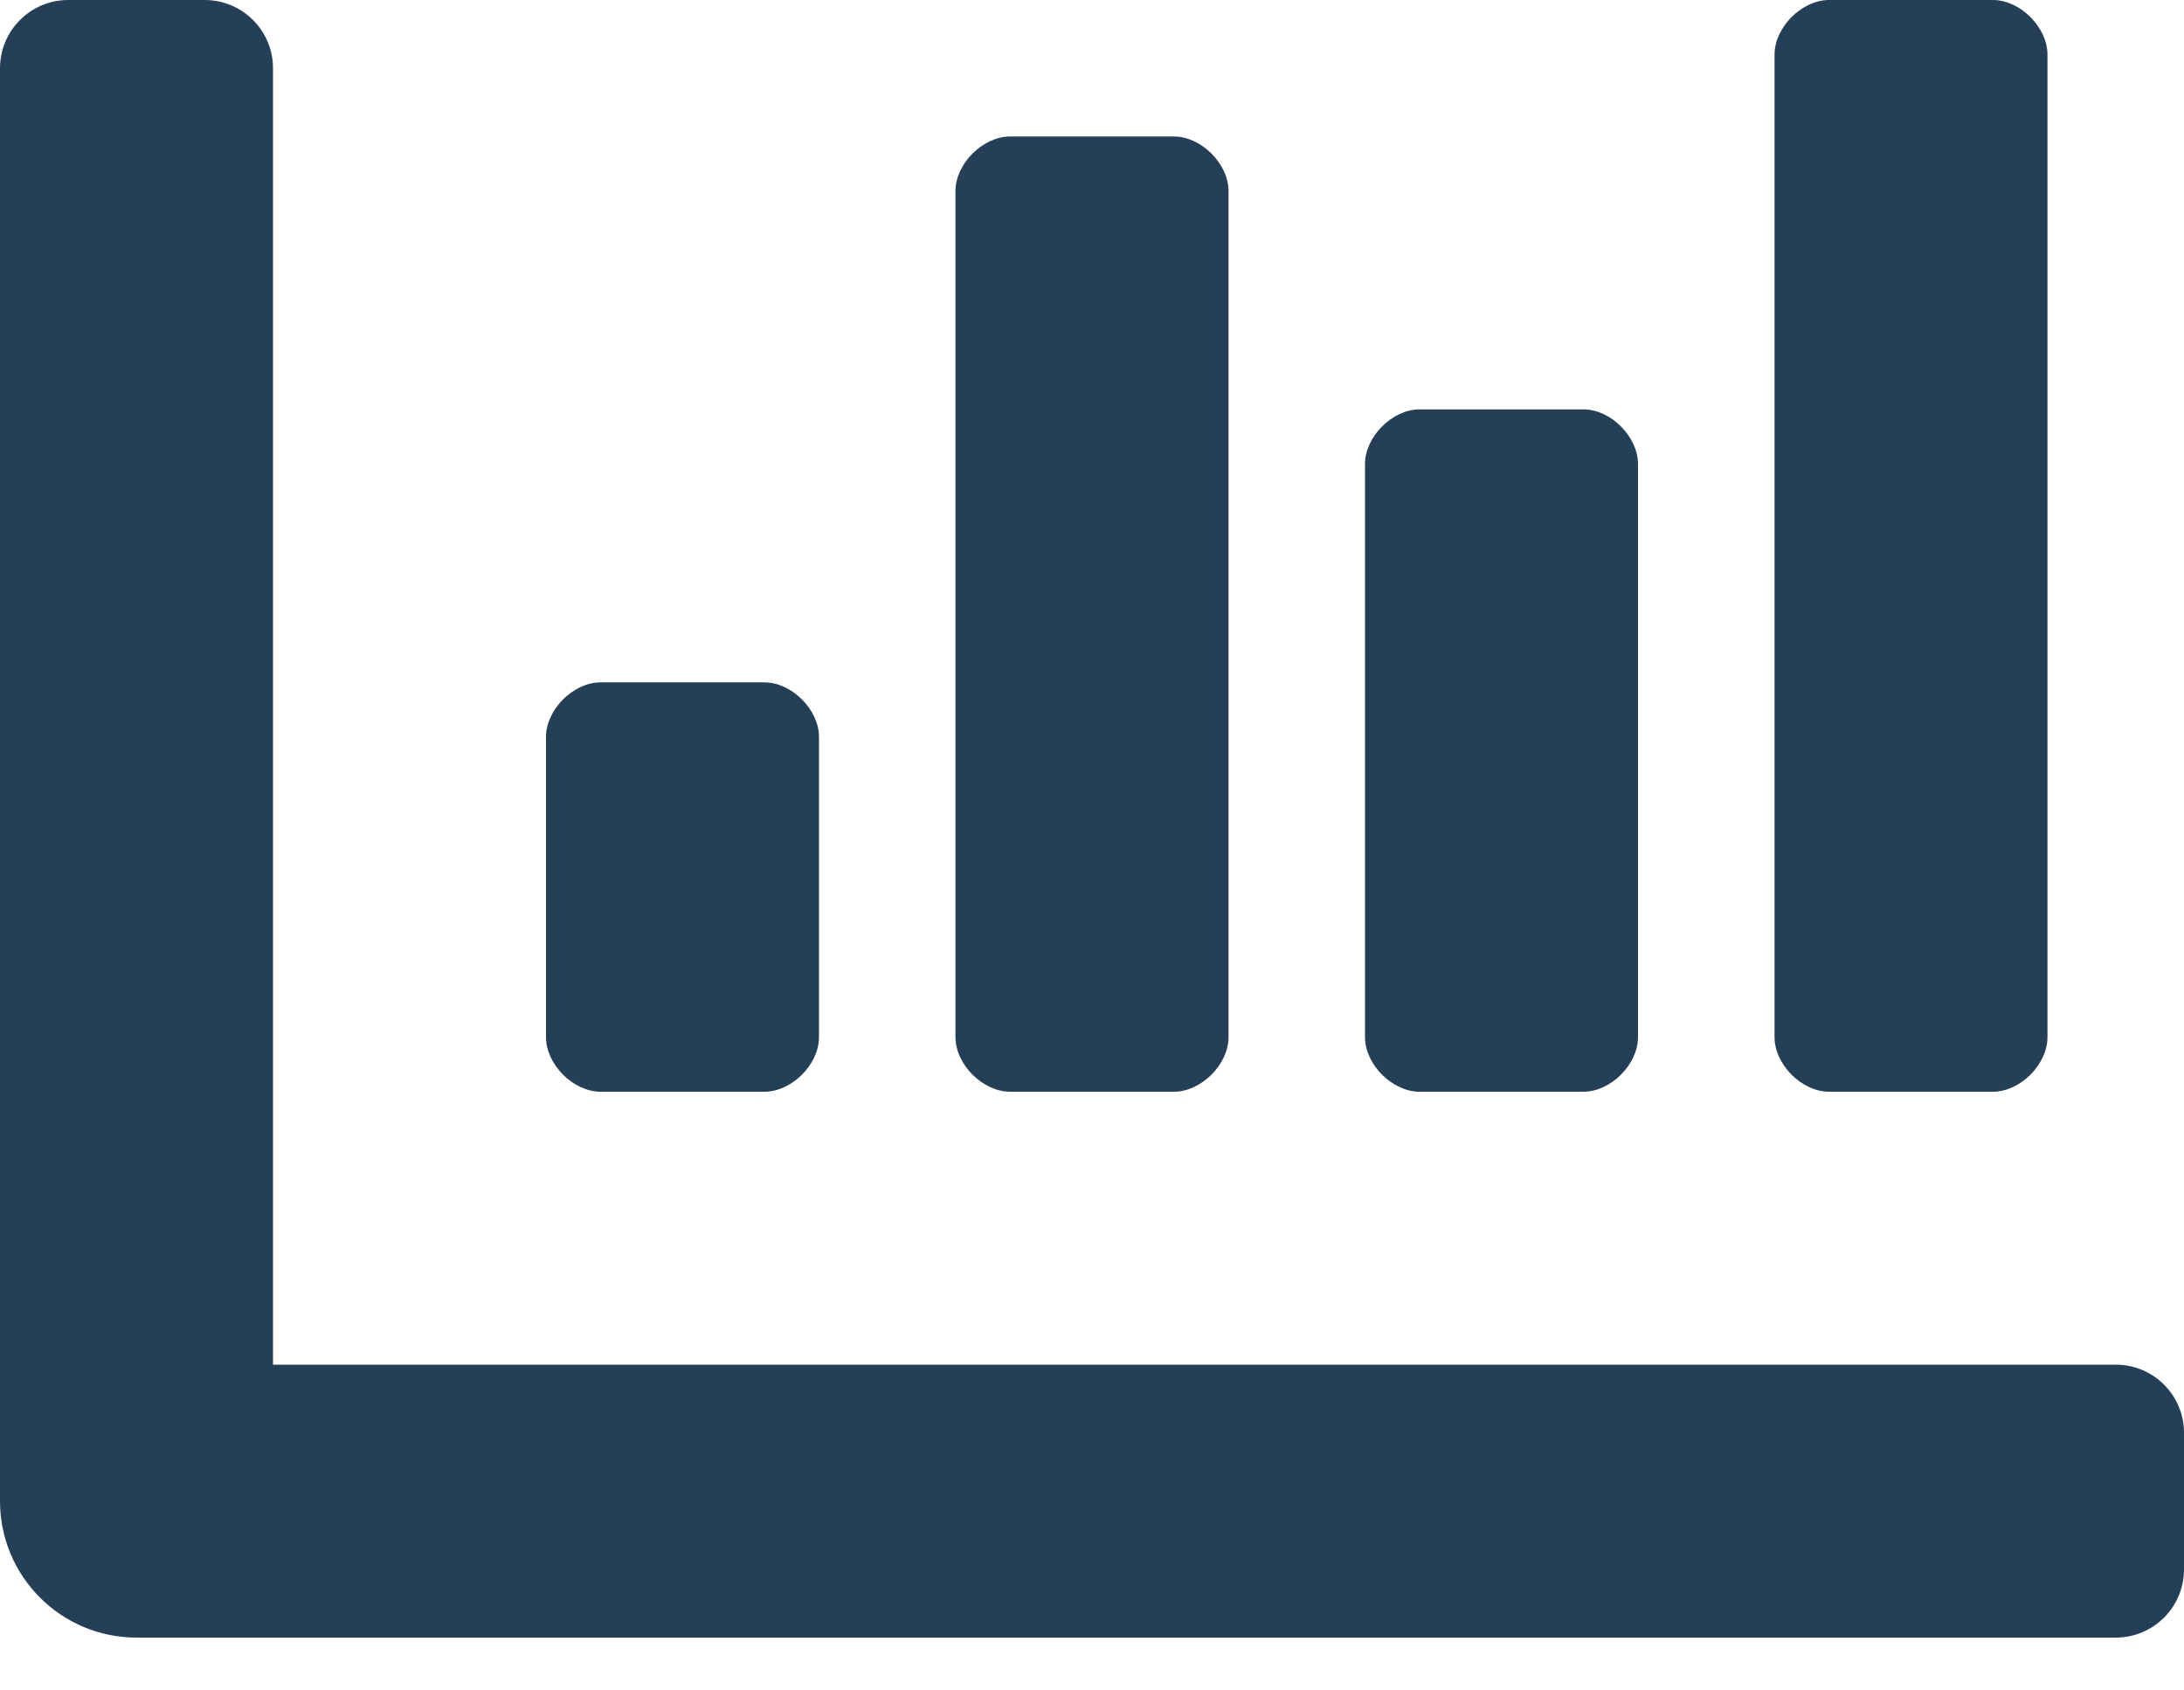 <svg width="31" height="24" viewBox="0 0 31 24" fill="none" xmlns="http://www.w3.org/2000/svg">
<path d="M20.15 15.5H22.475C22.863 15.5 23.25 15.113 23.25 14.725V6.588C23.25 6.2 22.863 5.812 22.475 5.812H20.15C19.762 5.812 19.375 6.2 19.375 6.588V14.725C19.375 15.113 19.762 15.5 20.15 15.5ZM25.962 15.5H28.288C28.675 15.5 29.062 15.113 29.062 14.725V0.775C29.062 0.388 28.675 0 28.288 0H25.962C25.575 0 25.188 0.388 25.188 0.775V14.725C25.188 15.113 25.575 15.5 25.962 15.5ZM8.525 15.5H10.85C11.238 15.5 11.625 15.113 11.625 14.725V10.463C11.625 10.075 11.238 9.688 10.85 9.688H8.525C8.137 9.688 7.75 10.075 7.75 10.463V14.725C7.75 15.113 8.137 15.5 8.525 15.5ZM14.338 15.5H16.663C17.05 15.5 17.438 15.113 17.438 14.725V2.712C17.438 2.325 17.05 1.938 16.663 1.938H14.338C13.95 1.938 13.562 2.325 13.562 2.712V14.725C13.562 15.113 13.95 15.5 14.338 15.5ZM30.031 19.375H3.875V0.969C3.875 0.434 3.441 0 2.906 0H0.969C0.434 0 0 0.434 0 0.969V21.312C0 22.382 0.868 23.25 1.938 23.25H30.031C30.567 23.25 31 22.817 31 22.281V20.344C31 19.808 30.567 19.375 30.031 19.375Z" fill="#253F57"/>
</svg>
